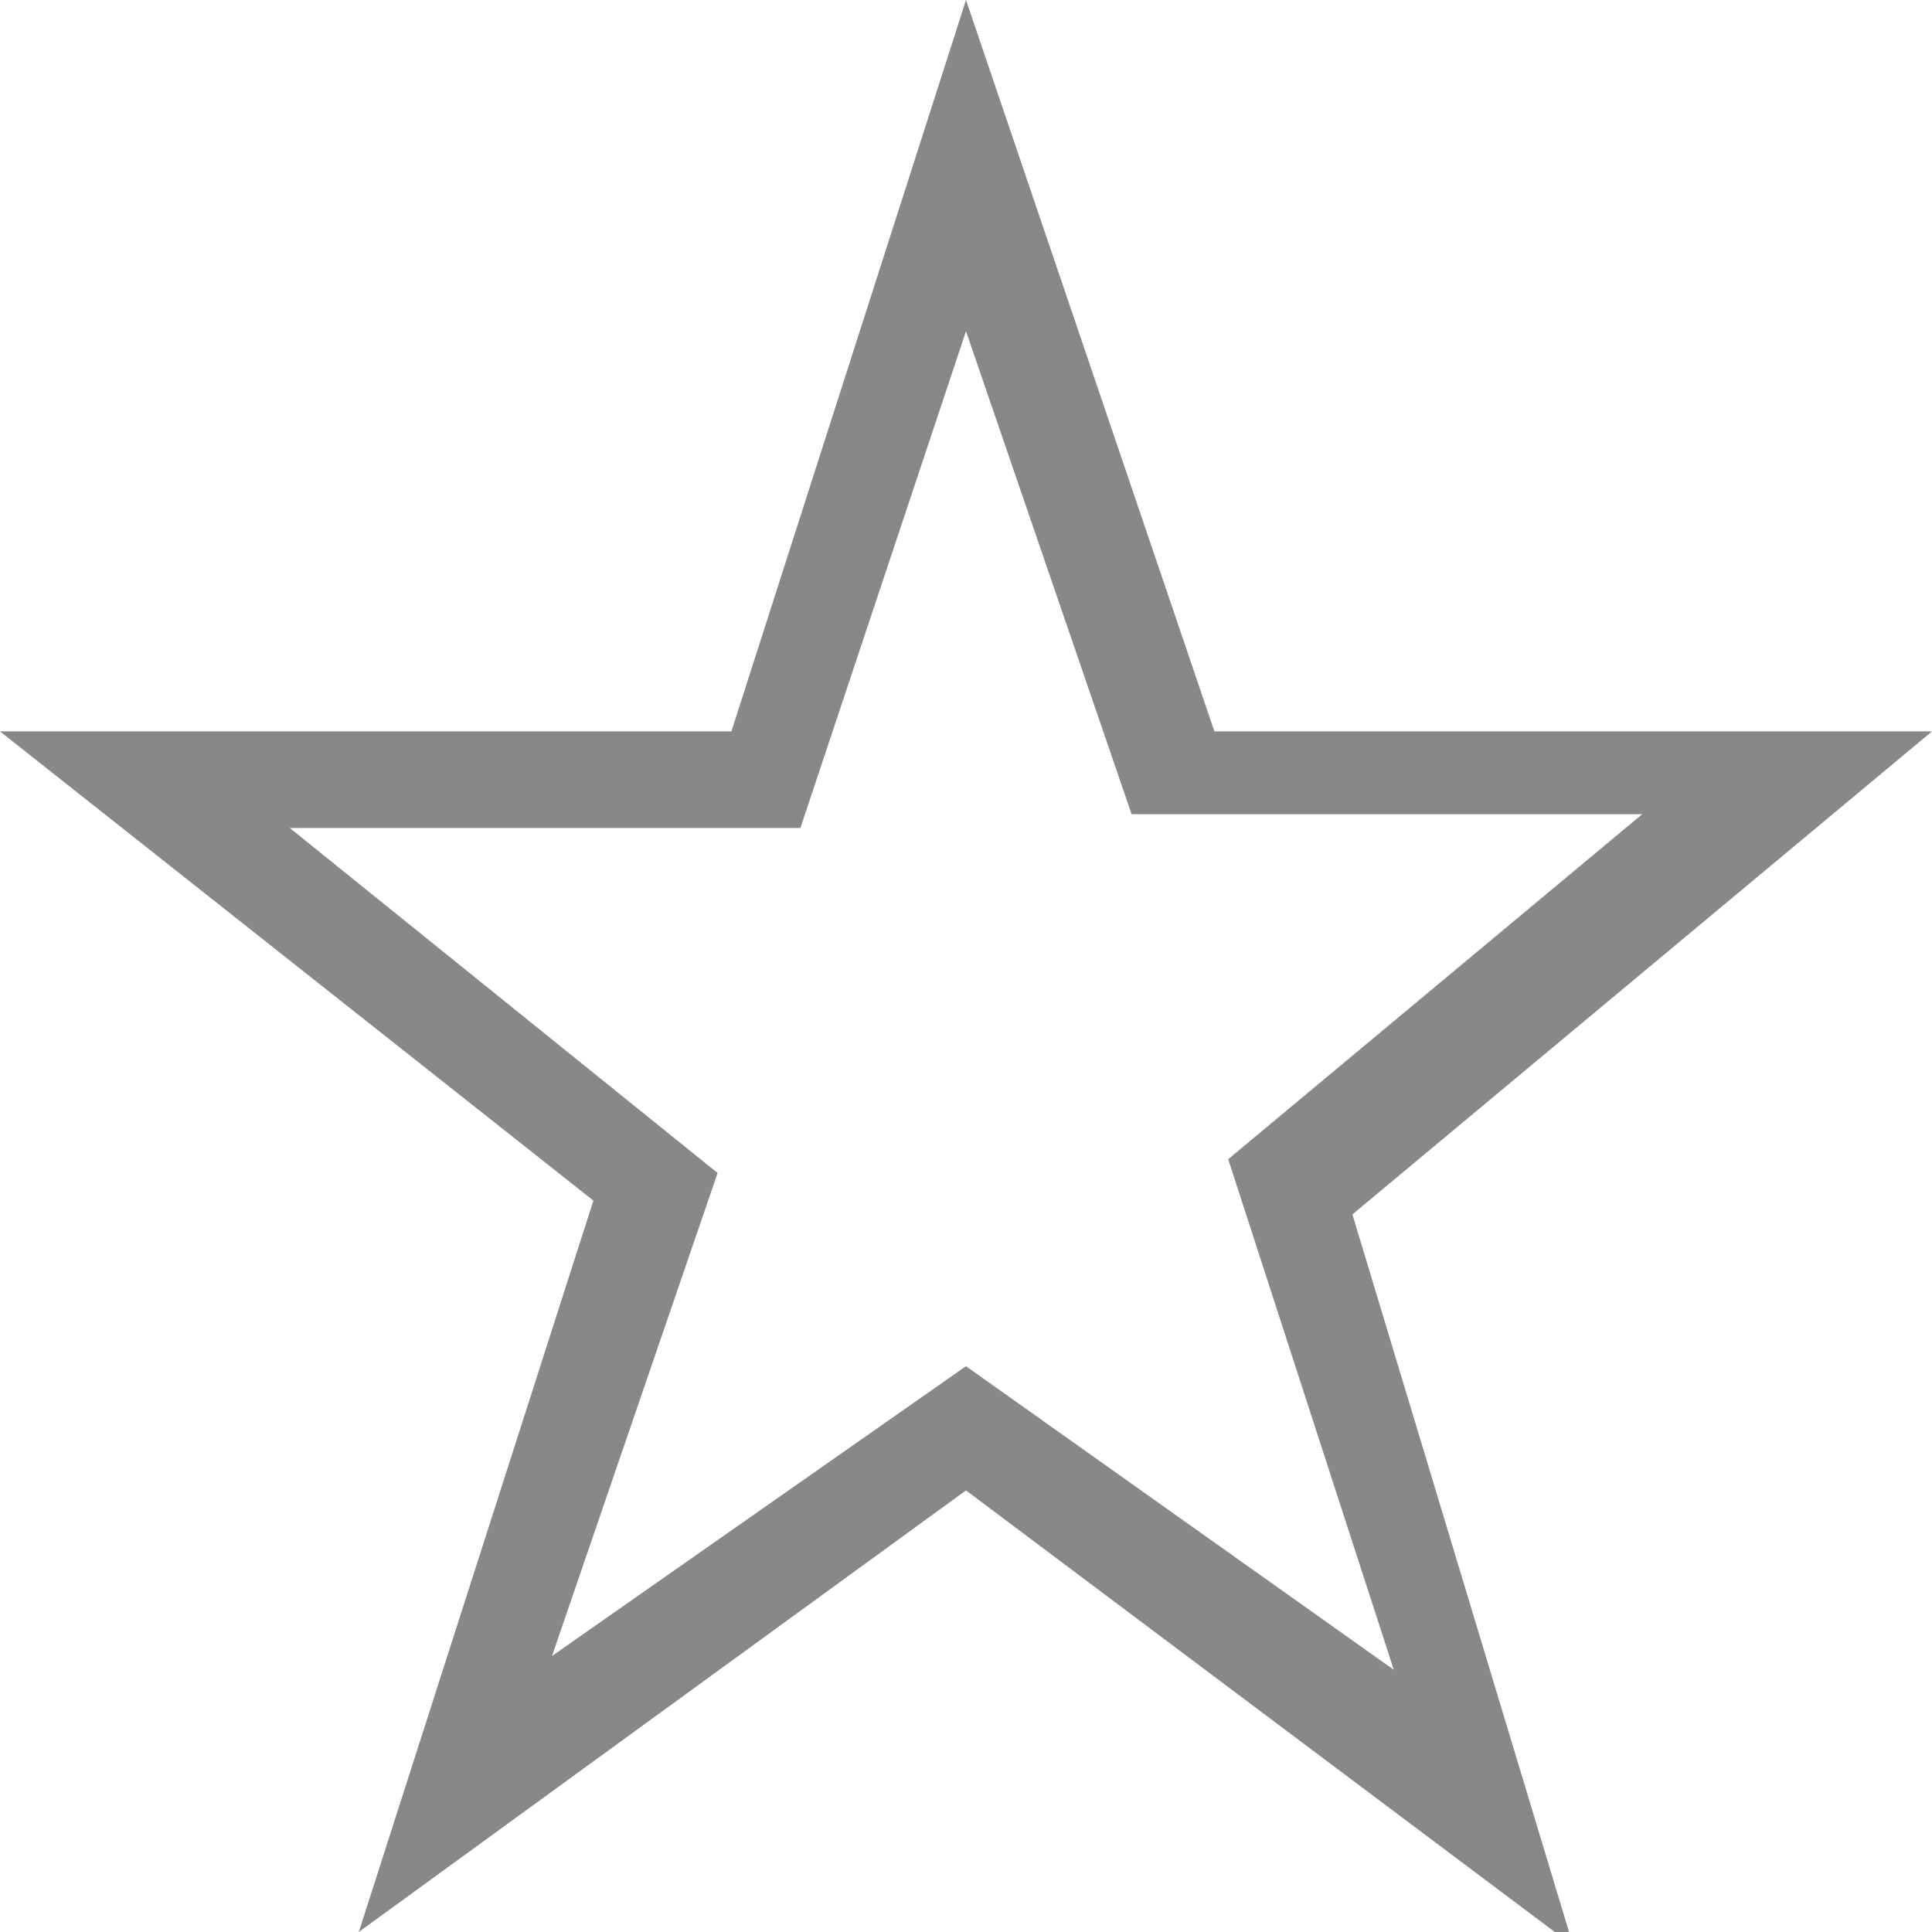 <?xml version="1.0" encoding="utf-8"?>
<!-- Generator: Adobe Illustrator 21.0.0, SVG Export Plug-In . SVG Version: 6.00 Build 0)  -->
<svg version="1.1" id="bookmark-new" xmlns="http://www.w3.org/2000/svg" xmlns:xlink="http://www.w3.org/1999/xlink" x="0px"
	 y="0px" viewBox="0 0 14 14" style="enable-background:new 0 0 14 14;" xml:space="preserve">
<style type="text/css">
	.st0{fill:#888888;}
</style>
<title>16</title>
<path class="st0" d="M2.6,14l1.7-5.3L0,5.3h5.3L7,0l1.8,5.3H14L9.8,8.8l1.6,5.3L7,10.8L2.6,14z M7,9.9l3.1,2.2L8.9,8.4l3-2.5H8.2
	L7,2.4L5.8,6H2.1l3.1,2.5L4,12L7,9.9z"/>
</svg>
